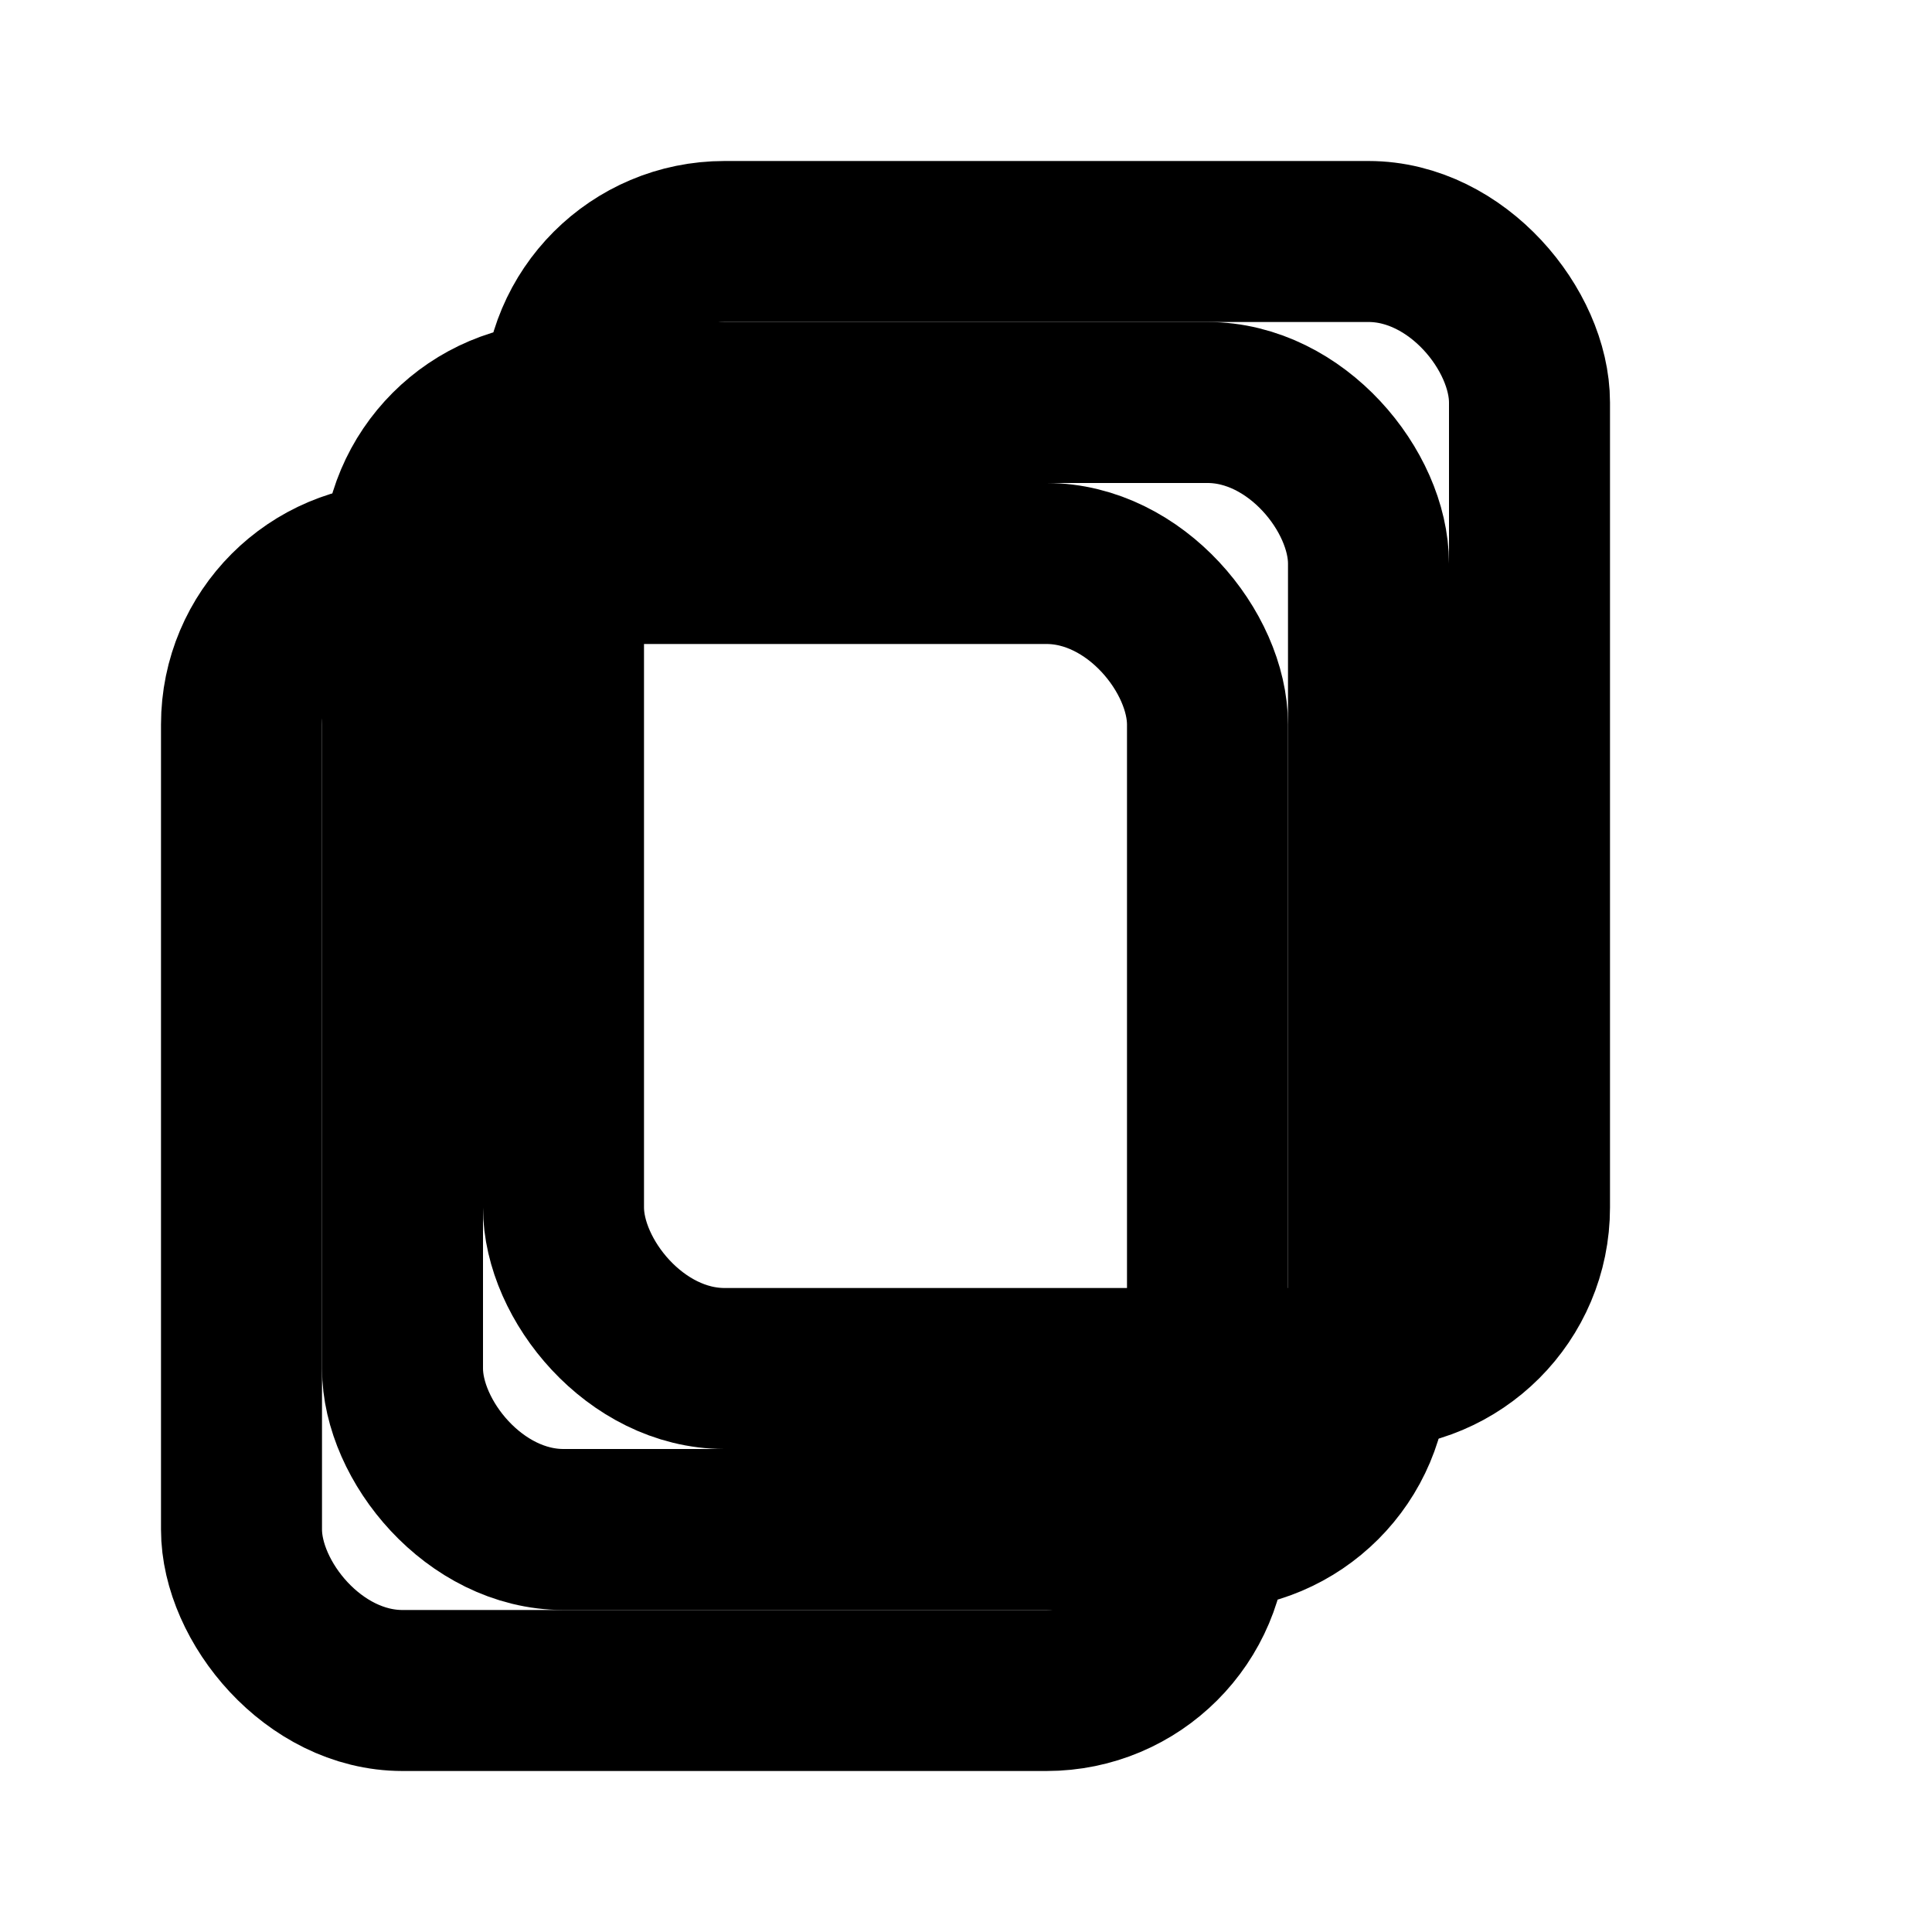 <svg xmlns="http://www.w3.org/2000/svg" width="24" height="24" viewBox="0 0 24 24" fill="none" stroke="currentColor" stroke-width="2" stroke-linecap="round" stroke-linejoin="round"><rect x="5" y="5" width="12" height="14" rx="2" ry="2"/><rect x="7" y="3" width="12" height="14" rx="2" ry="2"/><rect x="3" y="7" width="12" height="14" rx="2" ry="2"/></svg>
